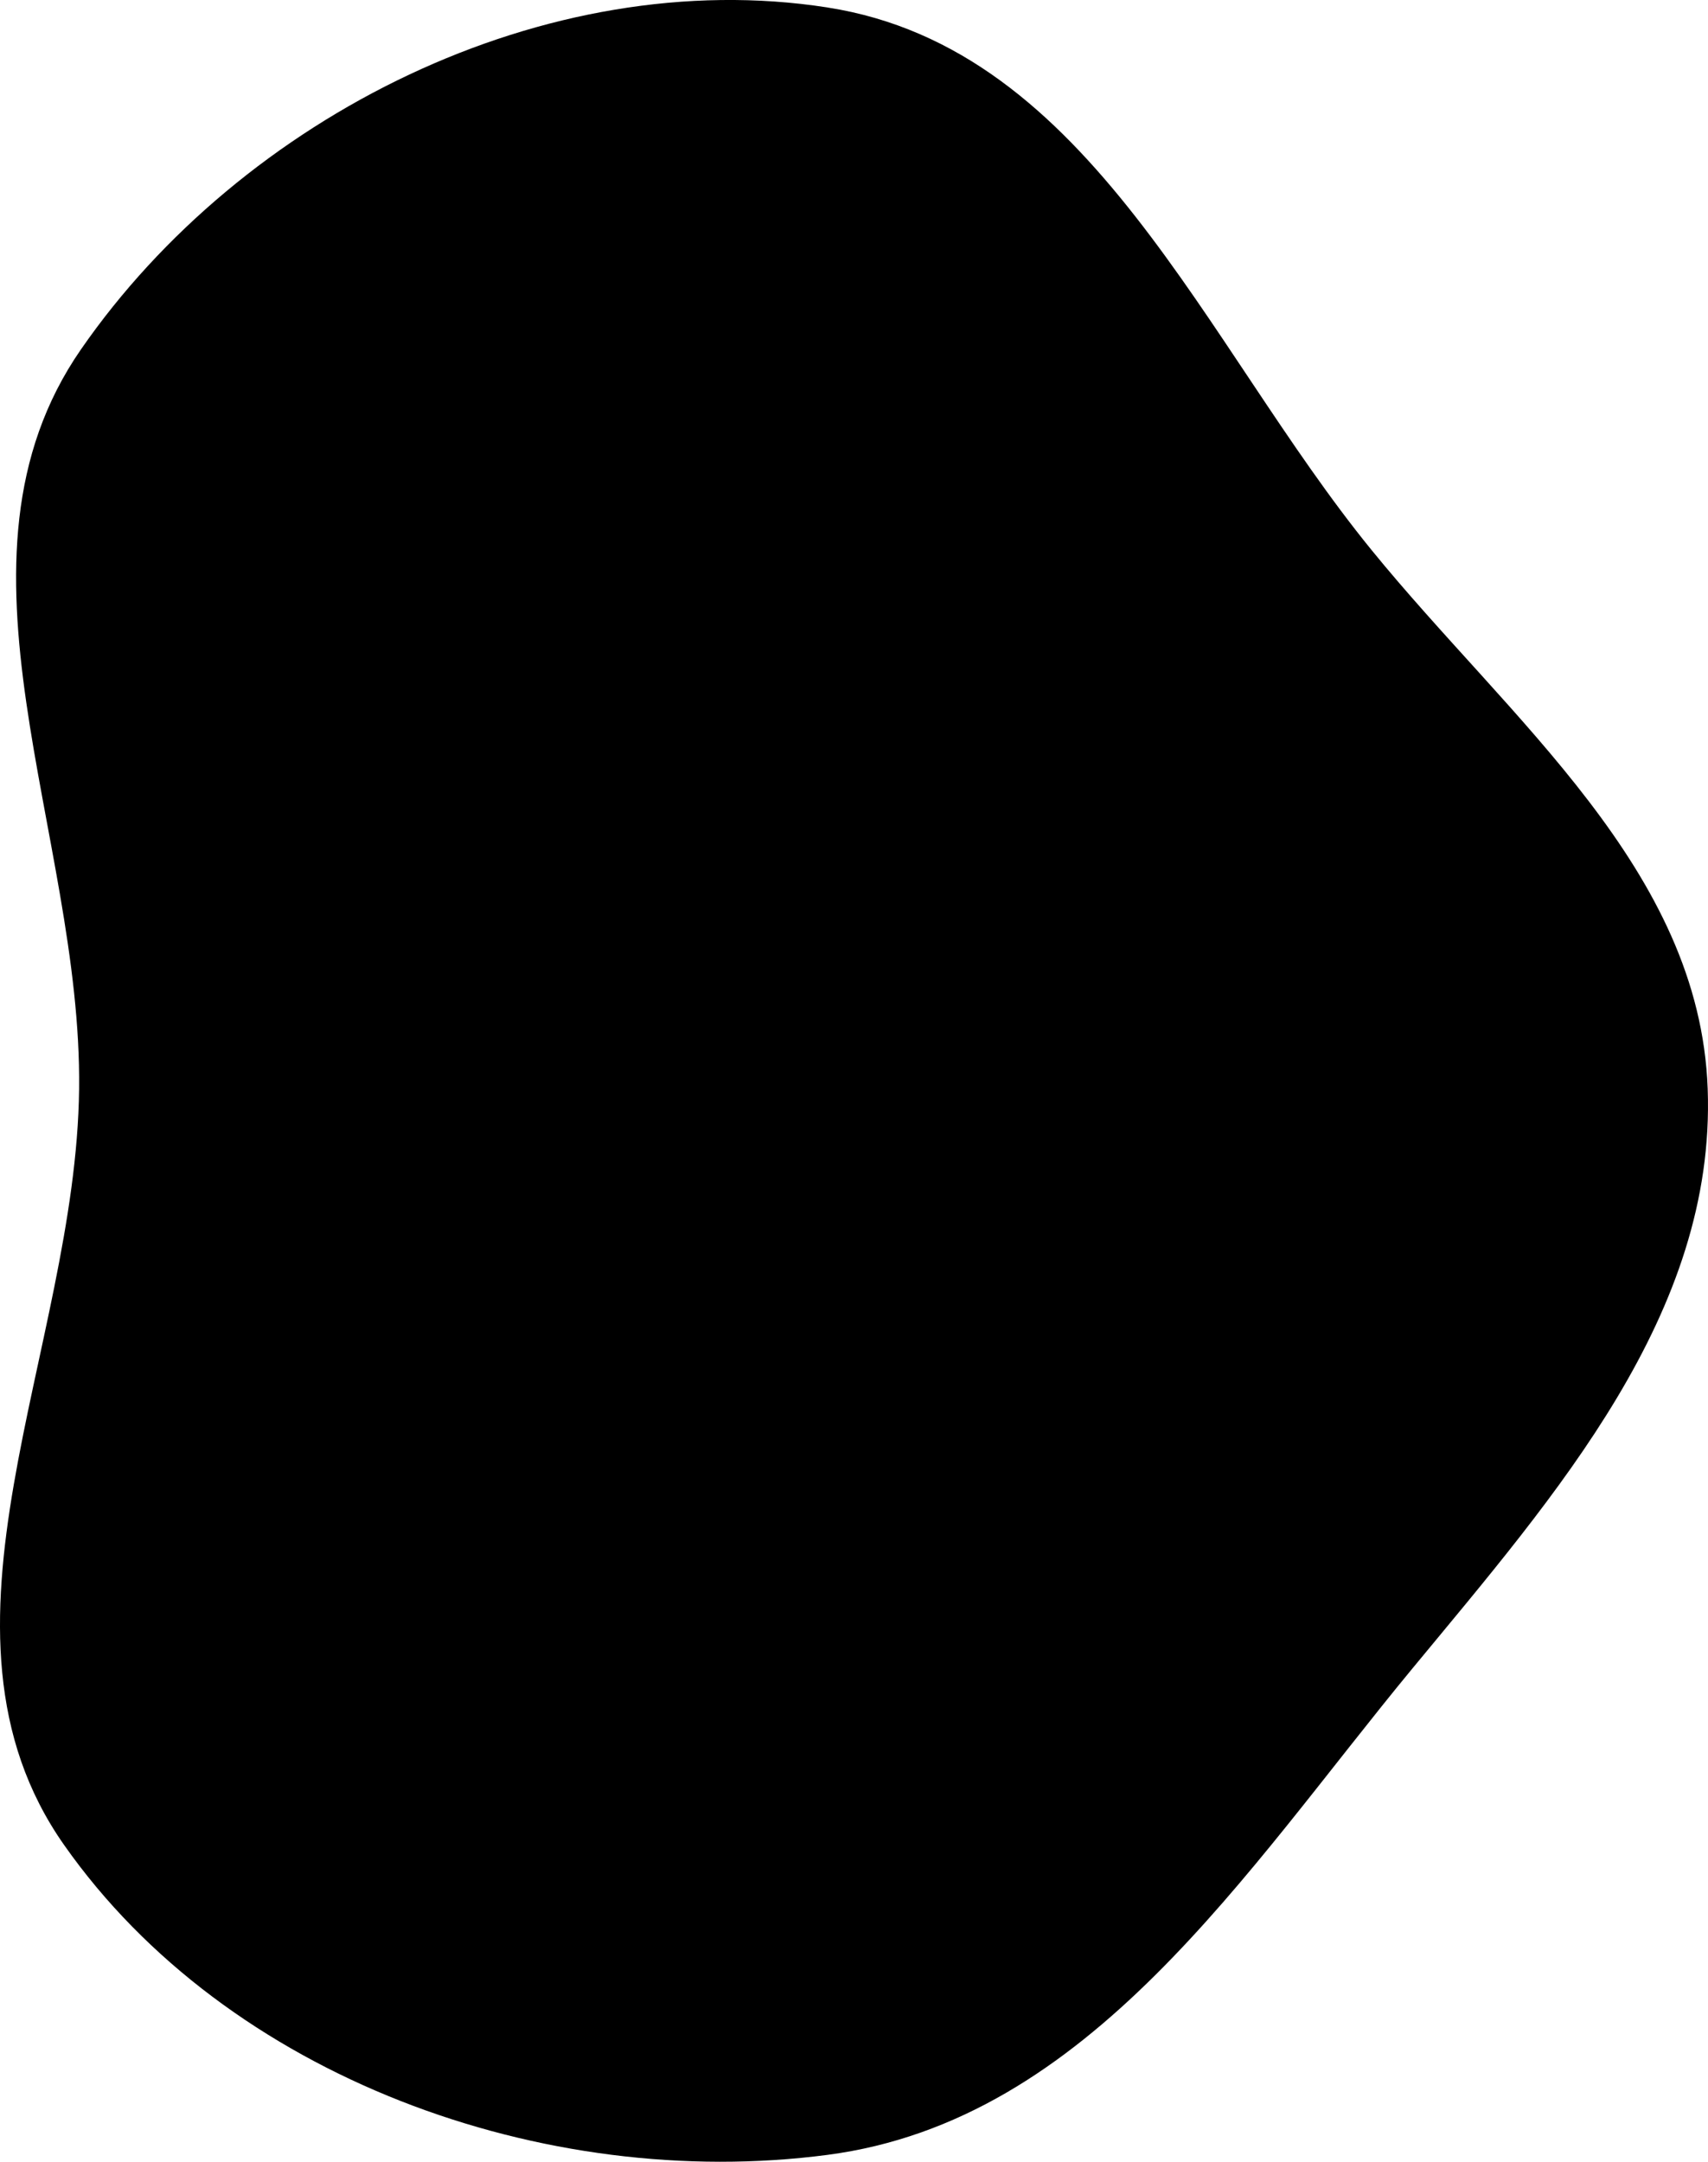 <svg width="83" height="105" viewBox="0 0 83 105" fill="none" xmlns="http://www.w3.org/2000/svg"><g clip-path="url(#clip0)"><path fill-rule="evenodd" clip-rule="evenodd" d="M40.207.363C53.049 2.357 58.485 16.69 66.645 26.709c6.76 8.3 15.948 15.519 16.34 26.174.401 10.919-7.356 19.693-14.343 28.15-8.145 9.86-15.681 21.965-28.435 23.633-13.774 1.803-29.166-3.765-37.096-15.058-7.339-10.451.59-23.997.733-36.725.14-12.443-7.018-25.647.089-35.91C11.763 5.662 26.525-1.763 40.207.362z" fill="#000"/></g><defs><clipPath id="clip0"><path fill="#fff" d="M0 0h83v105H0z"/></clipPath></defs></svg>